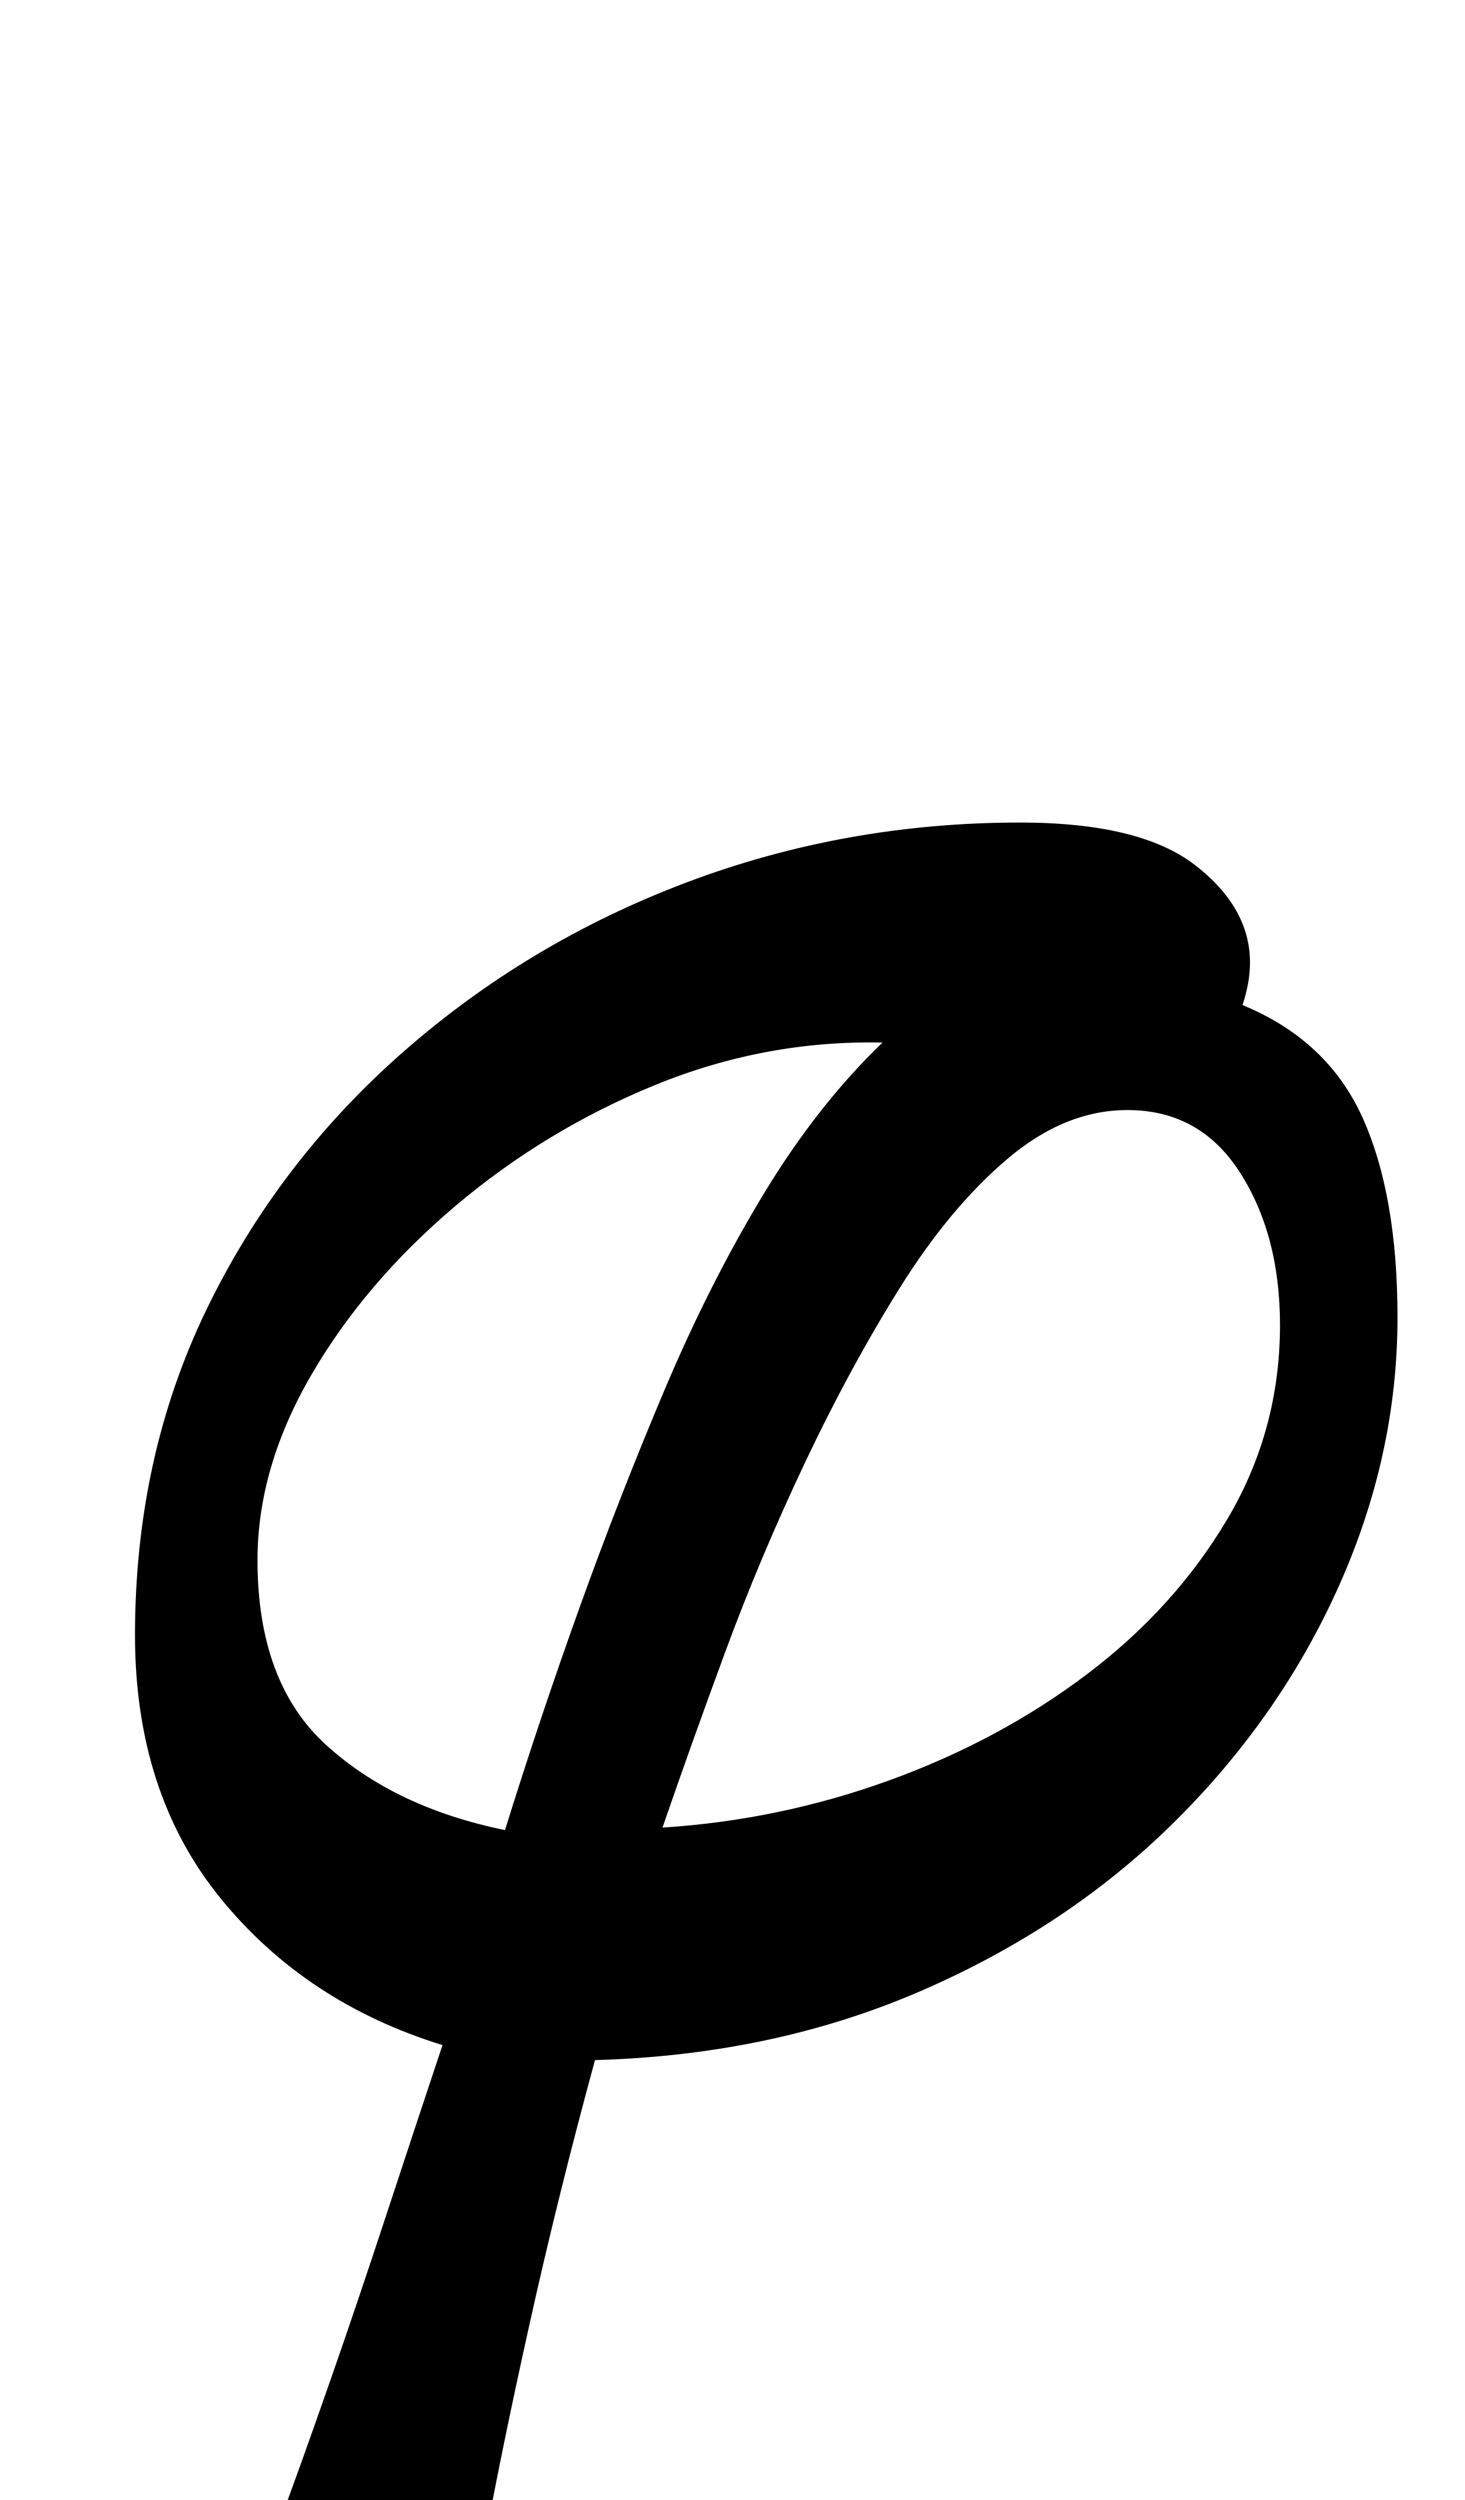 <?xml version="1.0" standalone="no"?>
<!DOCTYPE svg PUBLIC "-//W3C//DTD SVG 1.1//EN" "http://www.w3.org/Graphics/SVG/1.1/DTD/svg11.dtd" >
<svg xmlns="http://www.w3.org/2000/svg" xmlns:xlink="http://www.w3.org/1999/xlink" version="1.1" viewBox="-10 0 586 1000">
  <g transform="matrix(1 0 0 -1 0 800)">
   <path fill="currentColor"
d="M140 -287q-12 0 -24 5t-19 12.5t-8 13.5q-1 5 0 9l2 8q3 9 11.5 32t19.5 54.5t22.5 66.5t22.5 68q-55 17 -89 59t-34 105q0 71 28.5 130t78.5 103t113.5 68t133.5 24q48 0 70 -17t22 -39q0 -8 -3 -17q34 -14 48 -45t14 -80q0 -55 -23.5 -107.5t-66 -94.5t-101.5 -67.5
t-130 -27.5q-15 -55 -26.5 -107t-18 -88t-10.5 -47q-2 -7 -11 -14t-22 -7zM192 68q14 45 30 89.5t34 87t39.5 78t47.5 60.5q-47 1 -91 -17t-80 -48.5t-57.5 -67.5t-21.5 -74q0 -49 27.5 -74t71.5 -34zM255 69q47 3 91 19t79 42.5t56 62t21 77.5q0 36 -16 61t-45 25
q-25 0 -48 -19.5t-43 -51.5t-38 -70t-32 -76t-25 -70z" />
  </g>

</svg>
